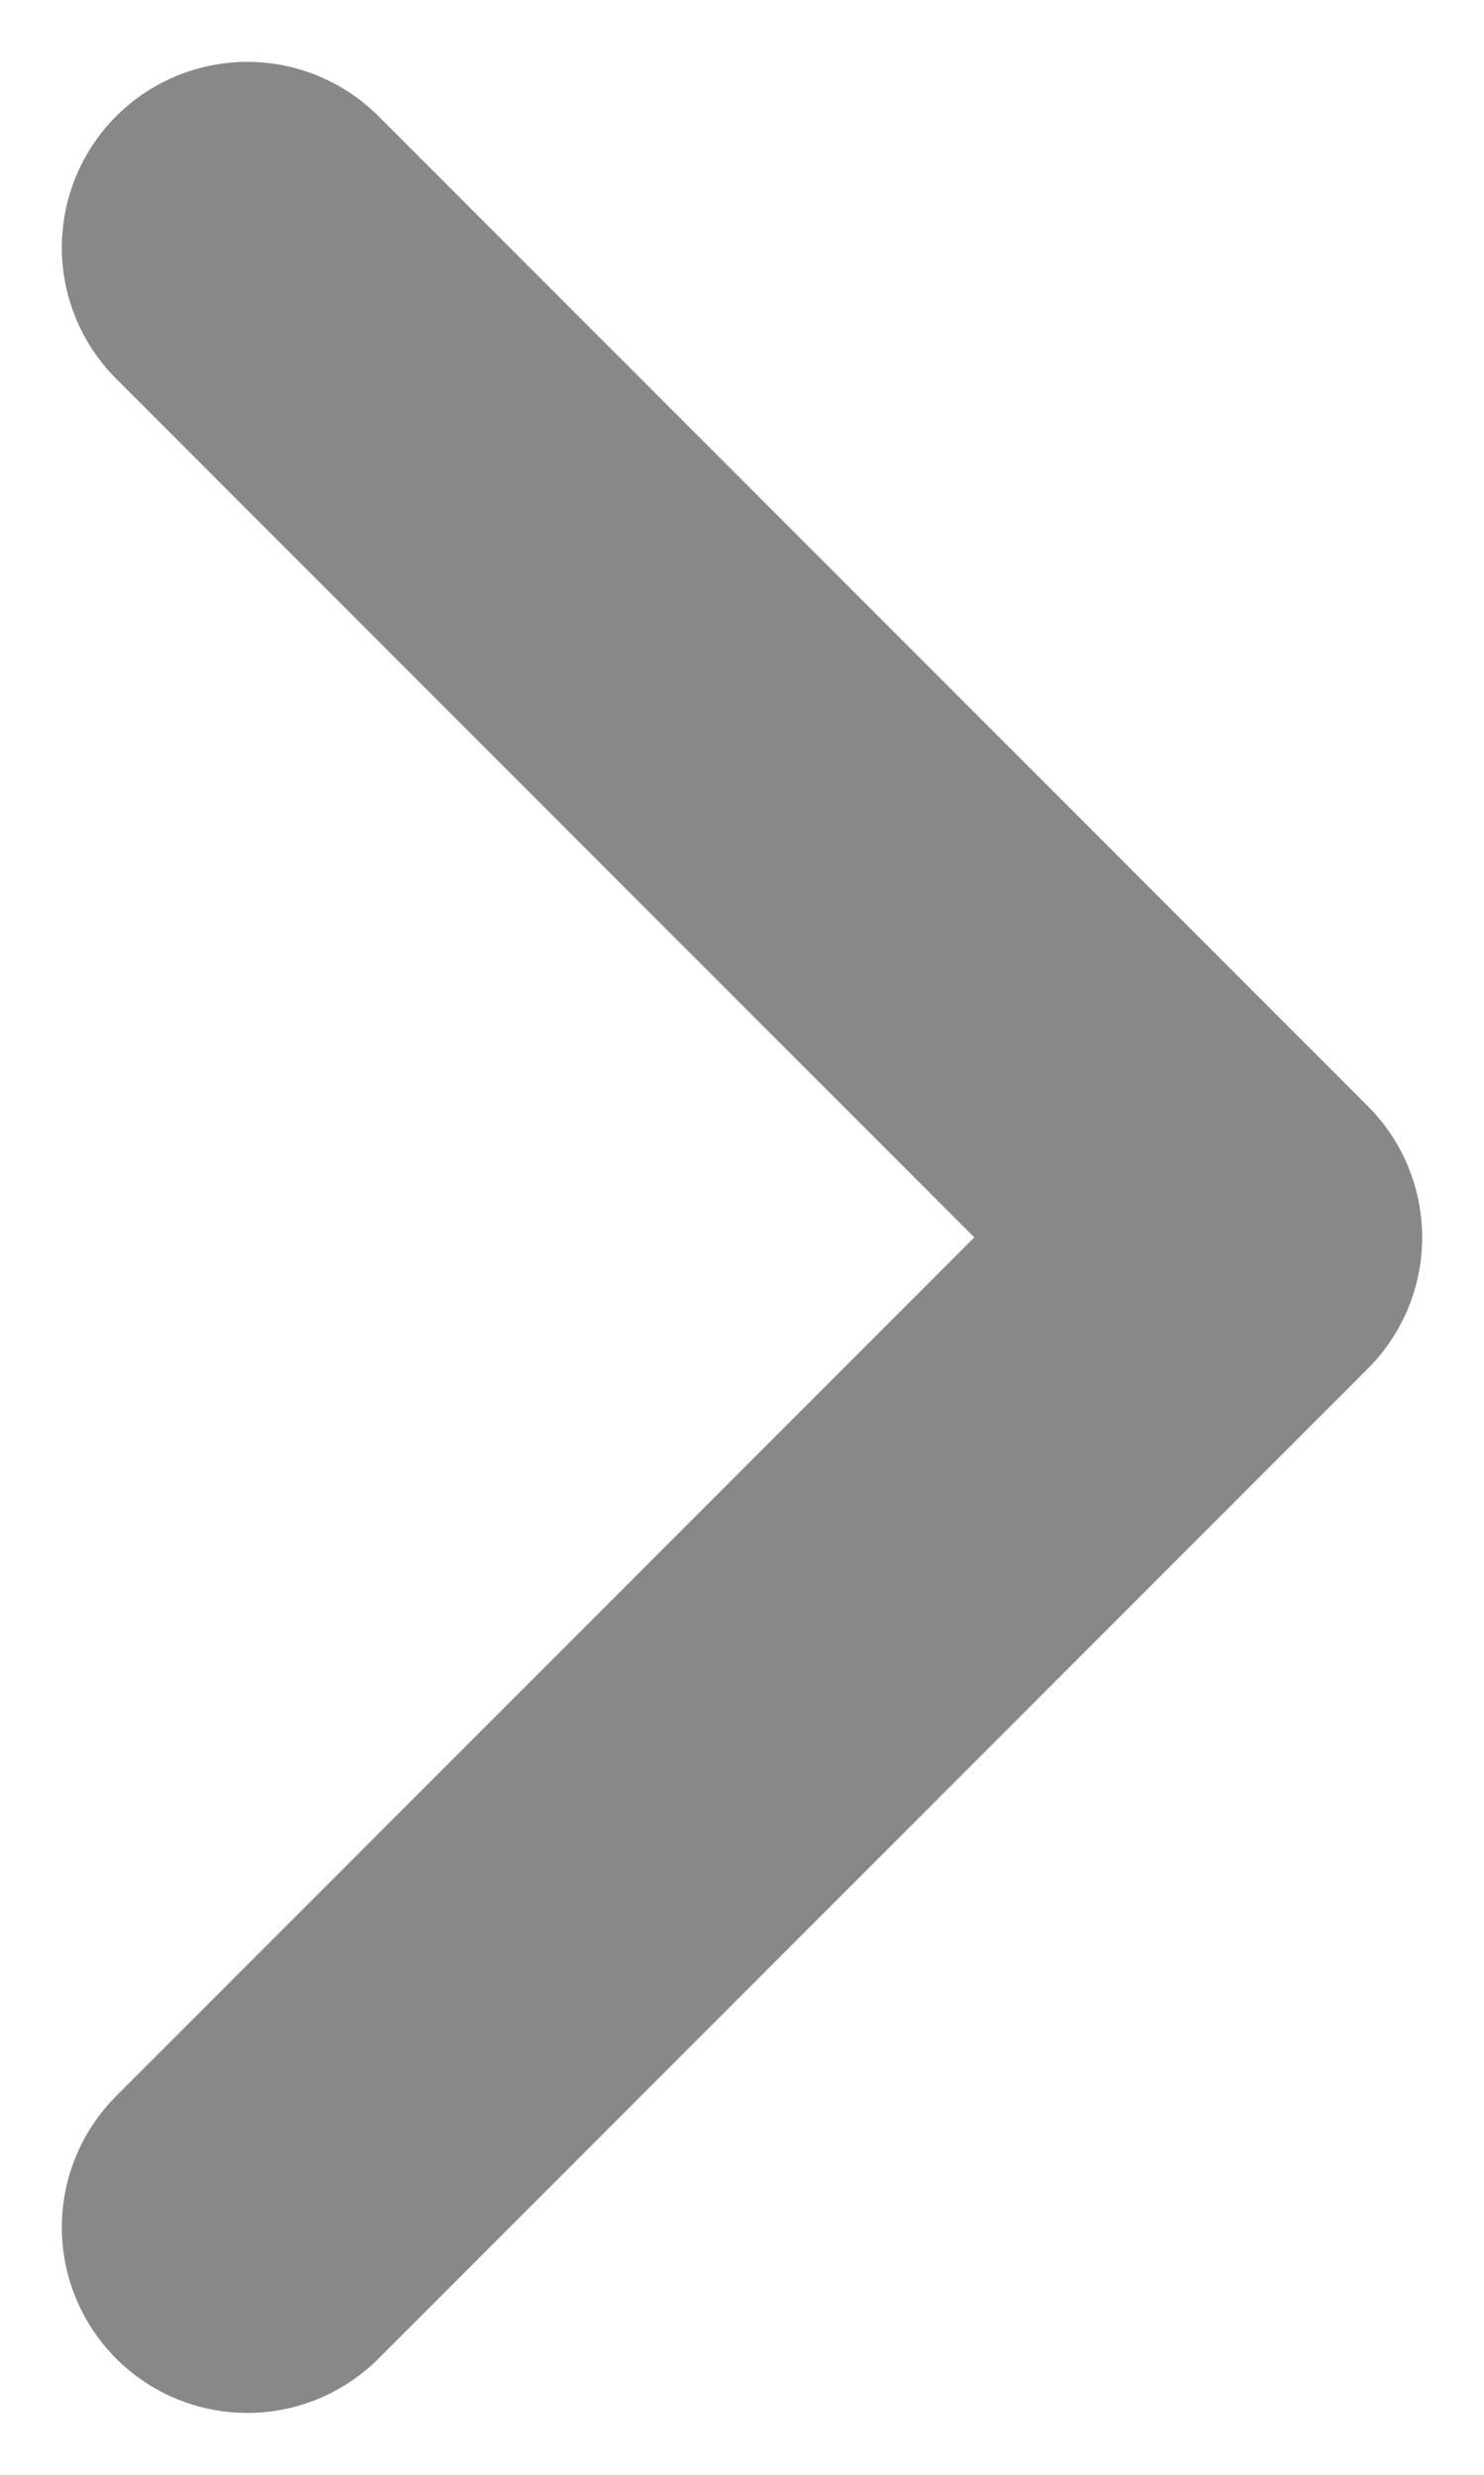 <svg width="6" height="10" viewBox="0 0 6 10" fill="none" xmlns="http://www.w3.org/2000/svg">
<path d="M1 1L5 5L1 9" stroke="#888888" stroke-width="1.5" stroke-linecap="round" stroke-linejoin="round"/>
</svg>
